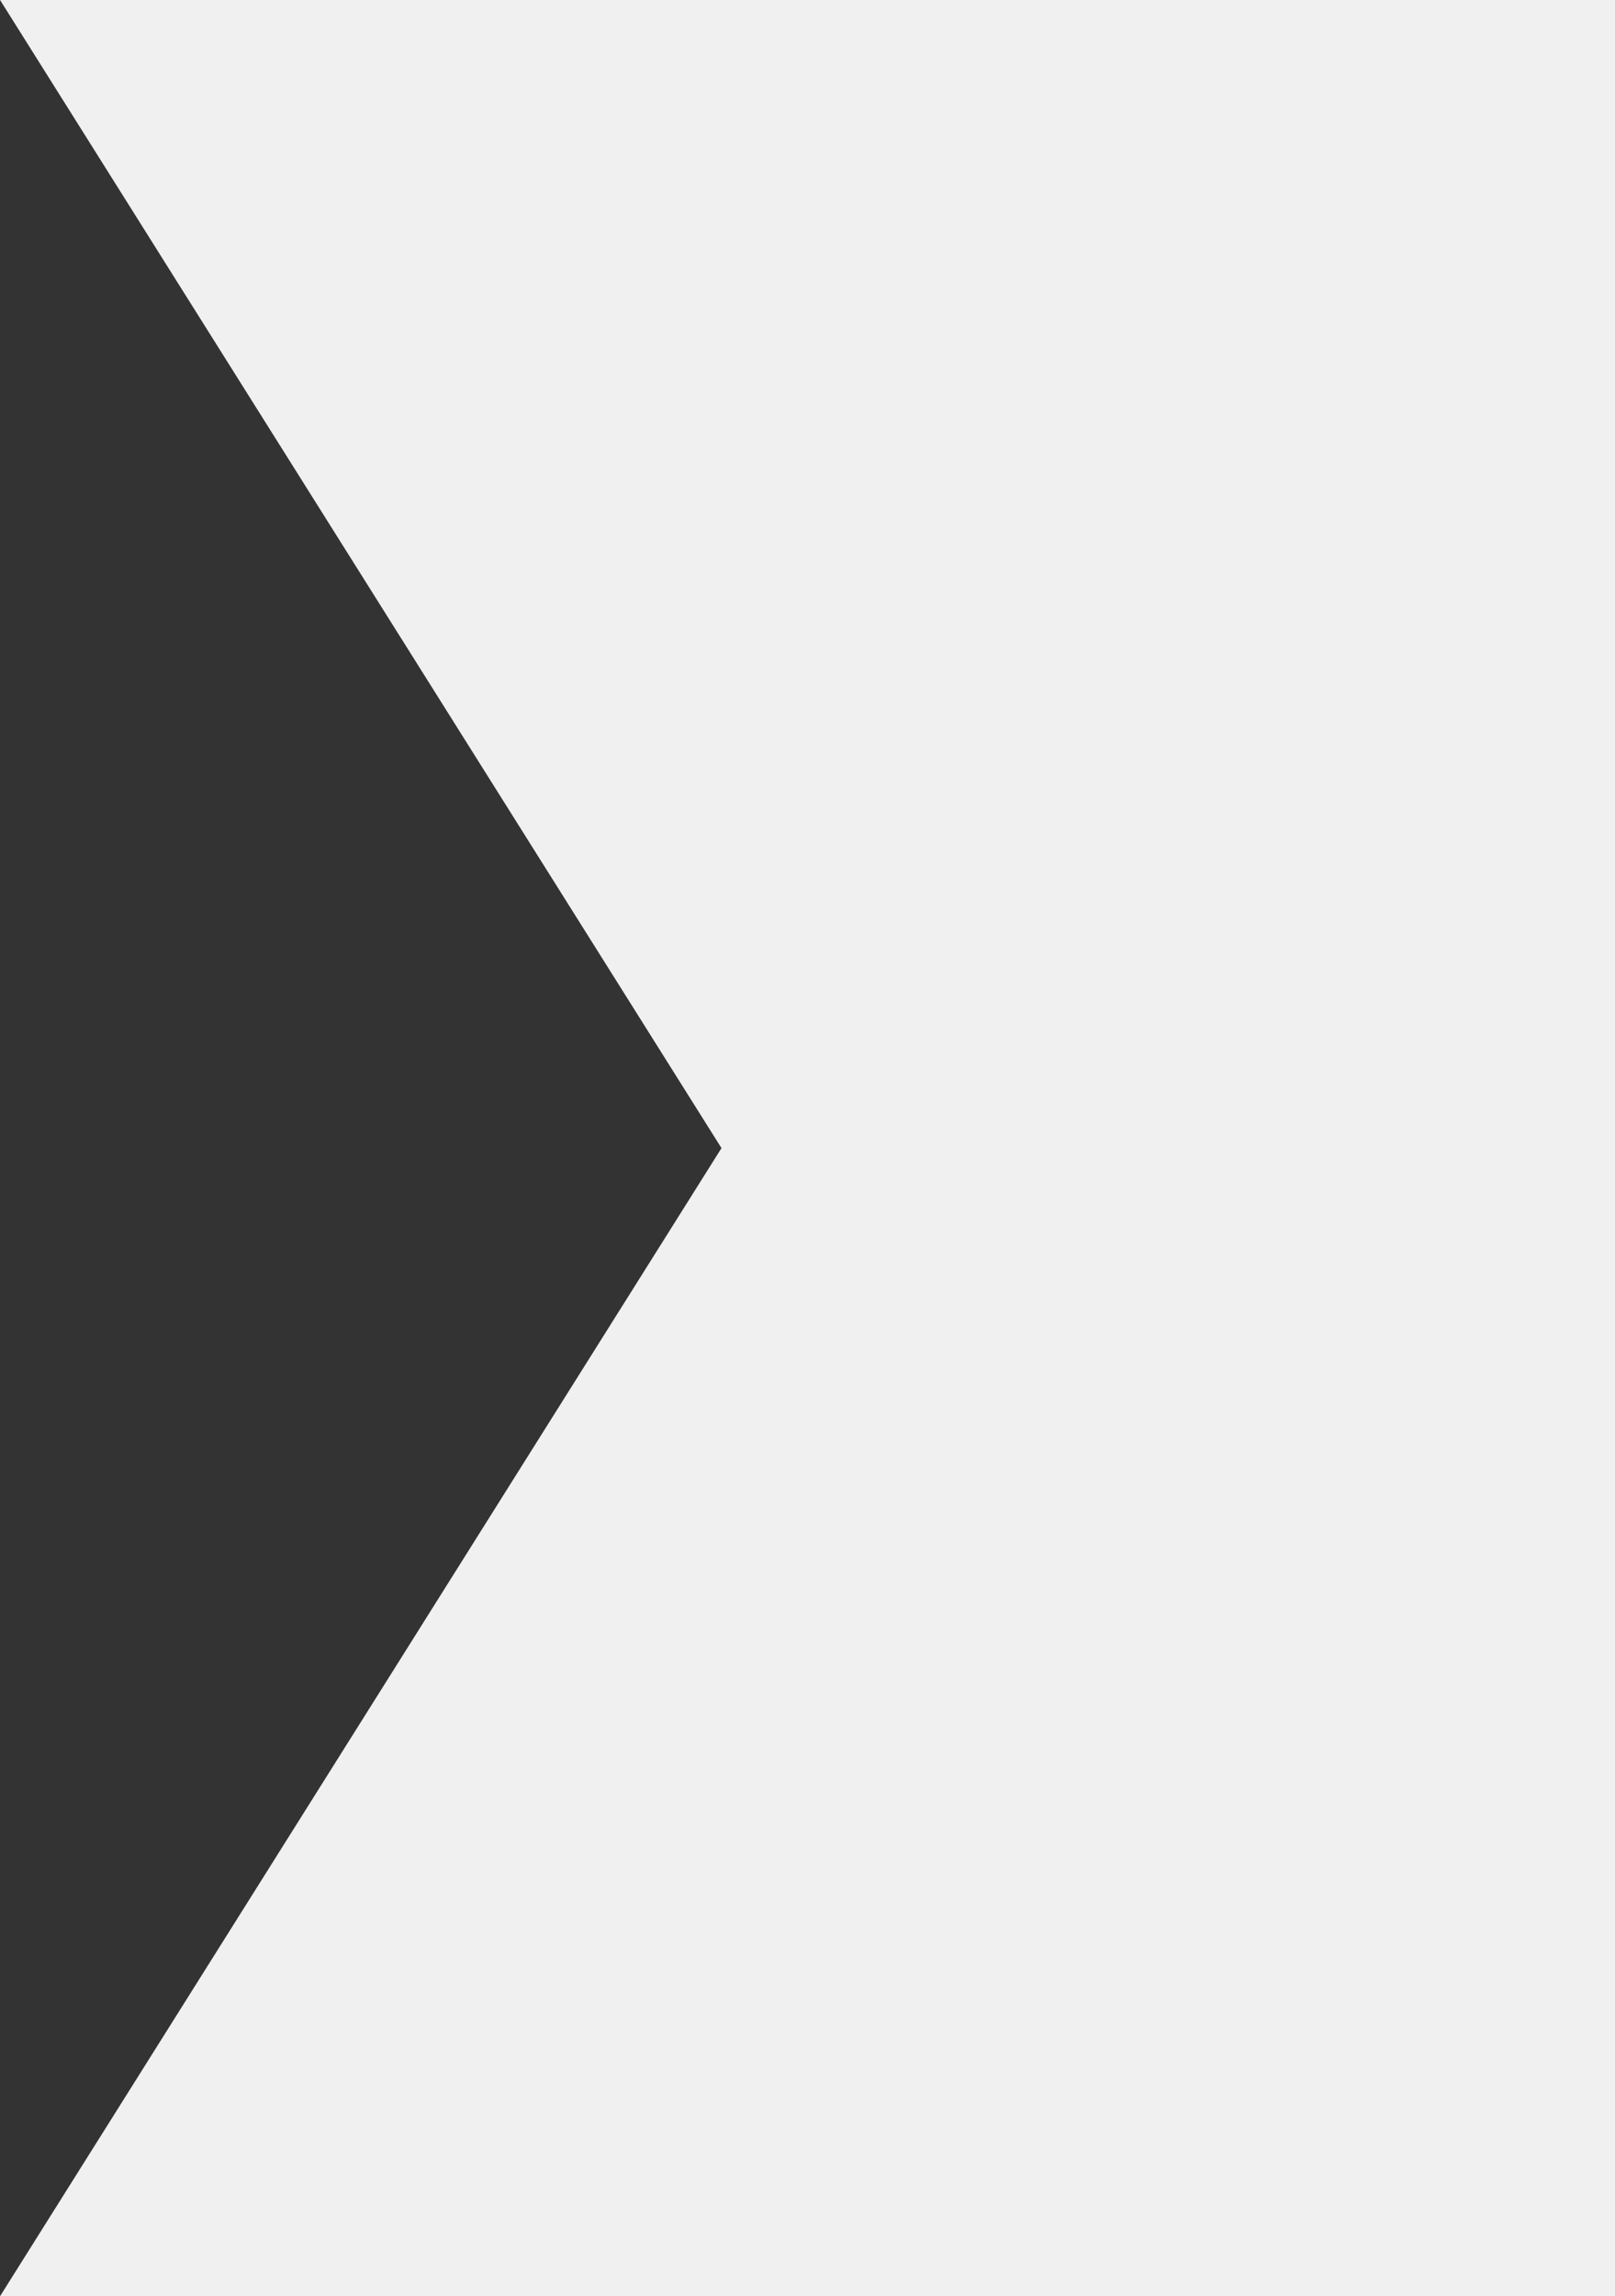 <svg xmlns="http://www.w3.org/2000/svg" width="35.188" height="50" viewBox="0 0 35.188 50">
  <rect x="0" y="0" width="35.188" height="50" fill="#333333" stroke="none"/>
  <defs>
    <style>
      .cls-1 {
        fill: #f0f0f0;
        fill-rule: evenodd;
      }
    </style>
  </defs>
  <path id="top_l.svg" class="cls-1" d="M613.813,513H649v50H613.813l15.719-25Z" transform="translate(-613.812 -513)"/>
</svg>
